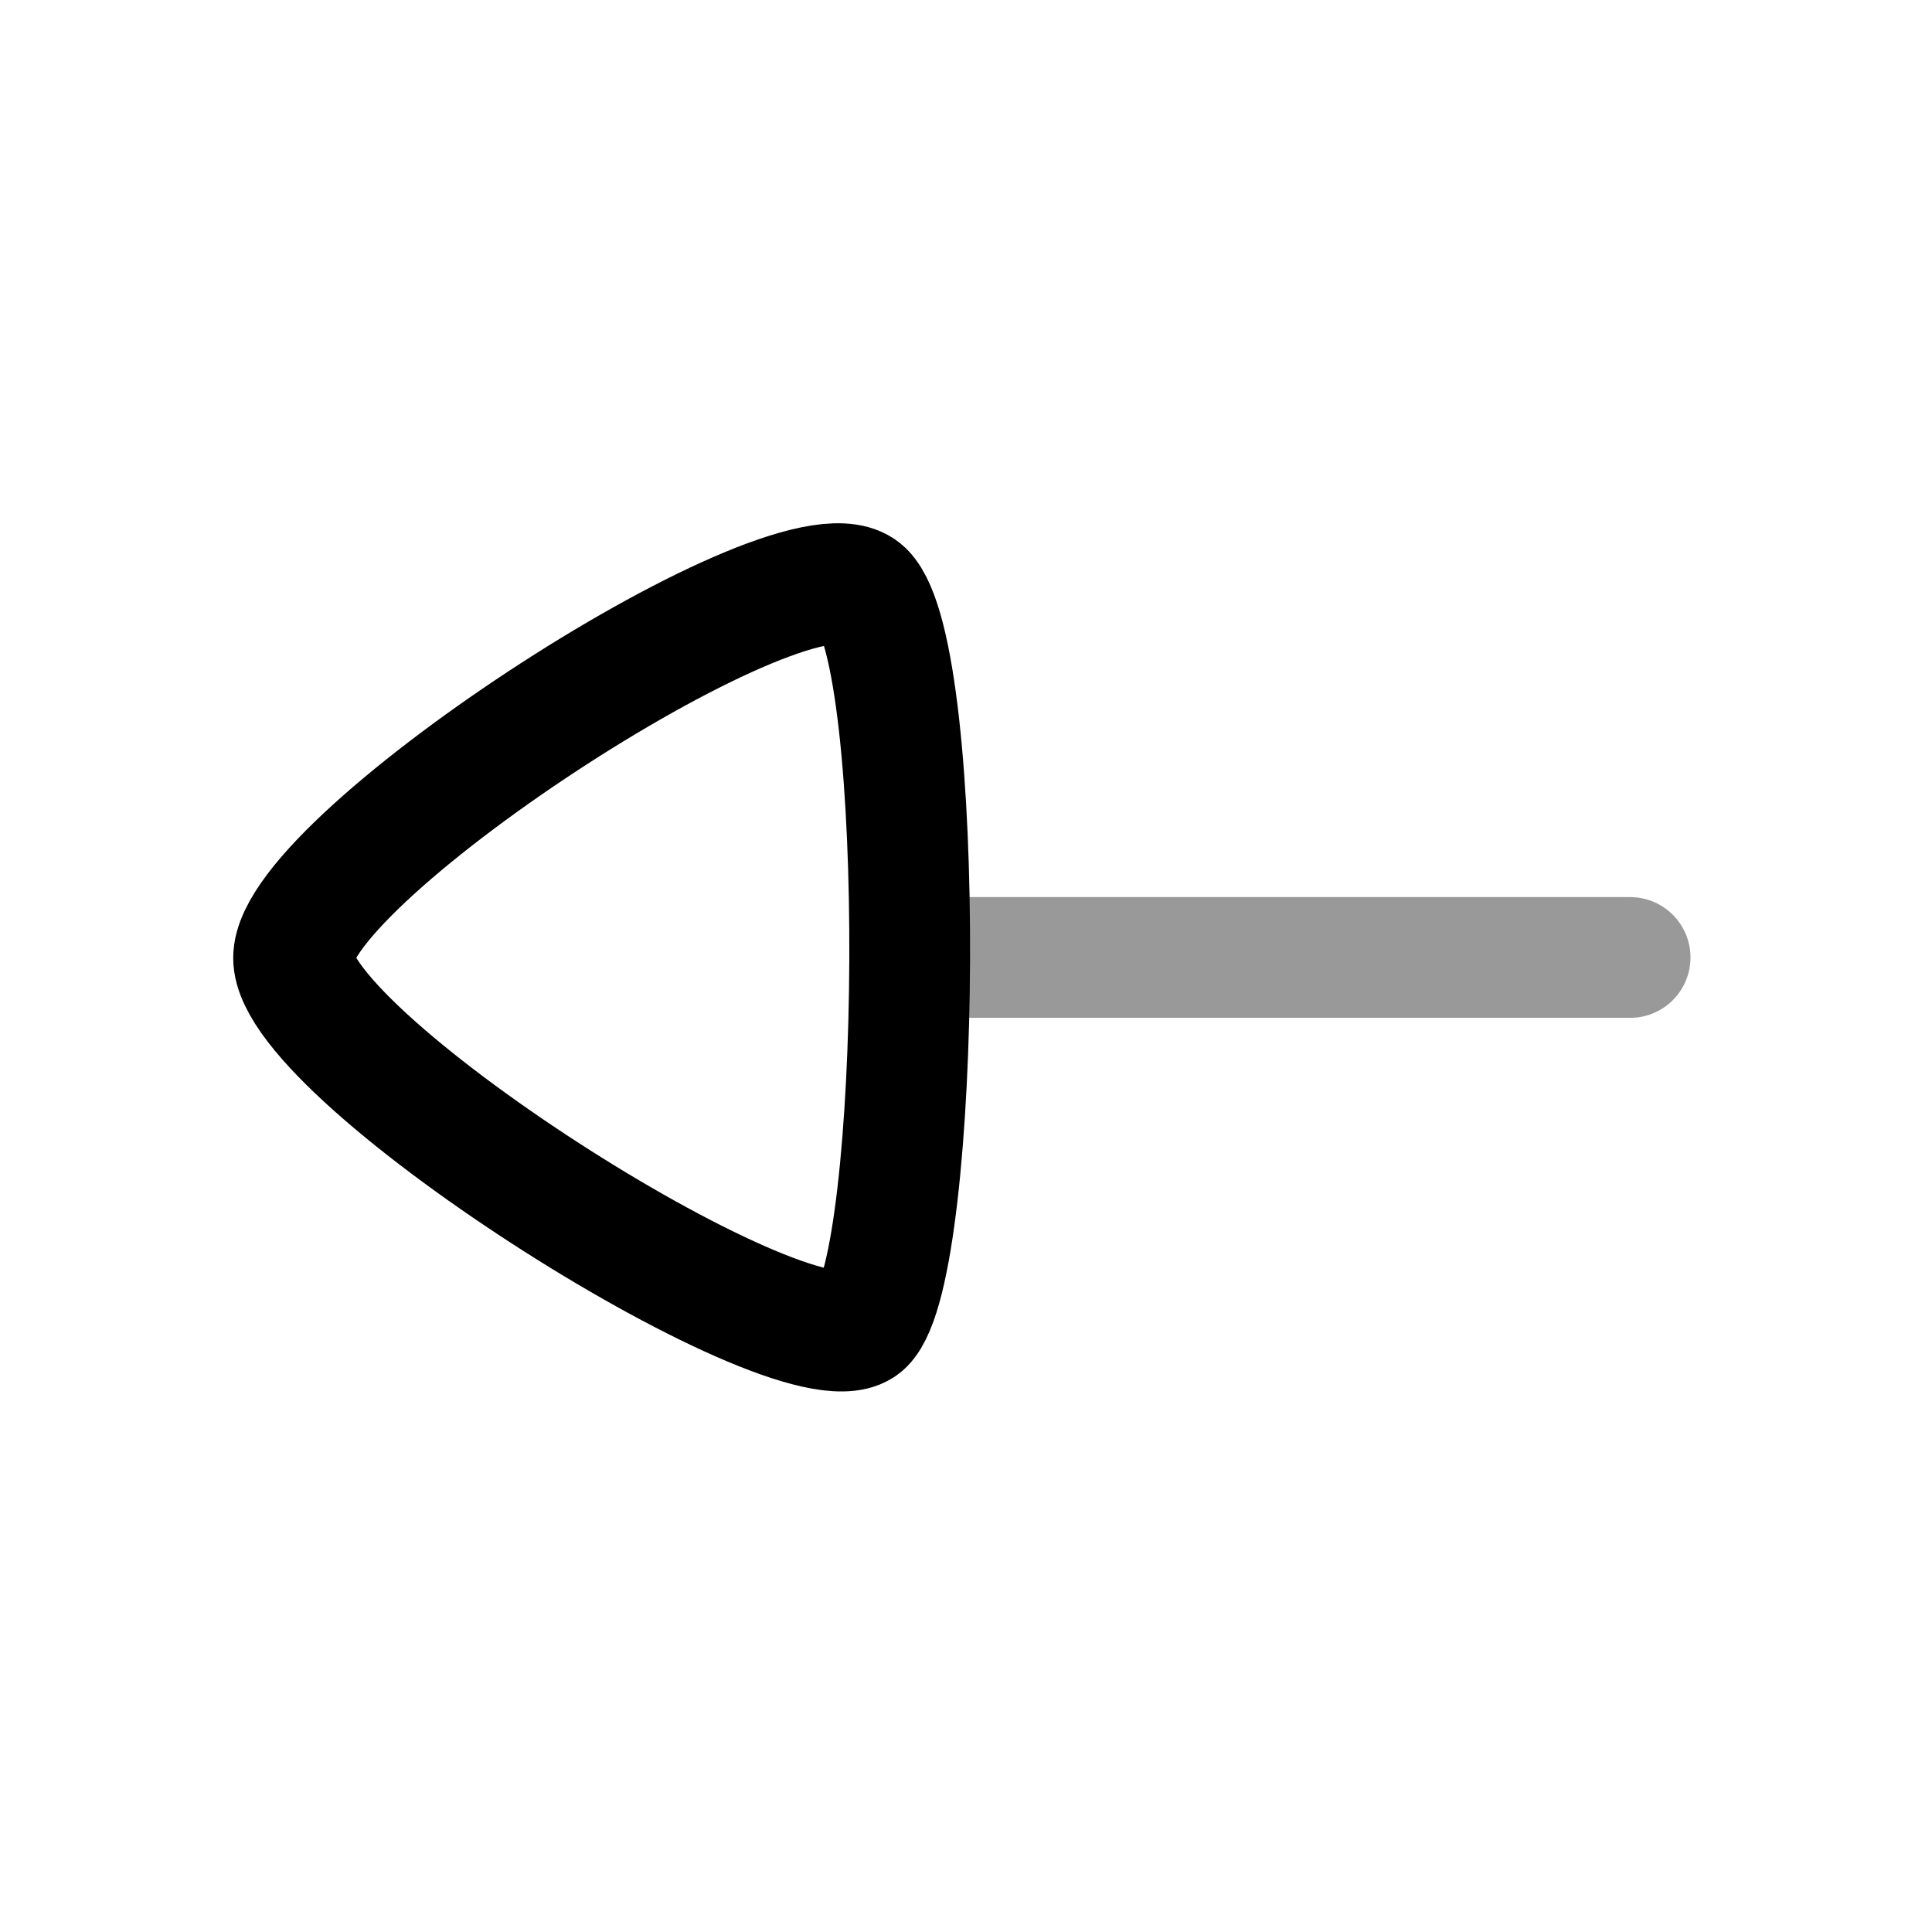 <svg width="24" height="24" viewBox="0 0 24 24" fill="none" xmlns="http://www.w3.org/2000/svg">
<path opacity="0.4" d="M11.3 11.894L20.25 11.894" stroke="currentColor" stroke-width="1.5" stroke-linecap="round" stroke-linejoin="round"/>
<path fill-rule="evenodd" clip-rule="evenodd" d="M3.647 11.9C3.647 13.156 10.011 17.171 10.733 16.449C11.455 15.727 11.524 8.142 10.733 7.351C9.941 6.56 3.647 10.645 3.647 11.9Z" stroke="currentColor" stroke-width="1.5" stroke-linecap="round" stroke-linejoin="round"/>
</svg>
